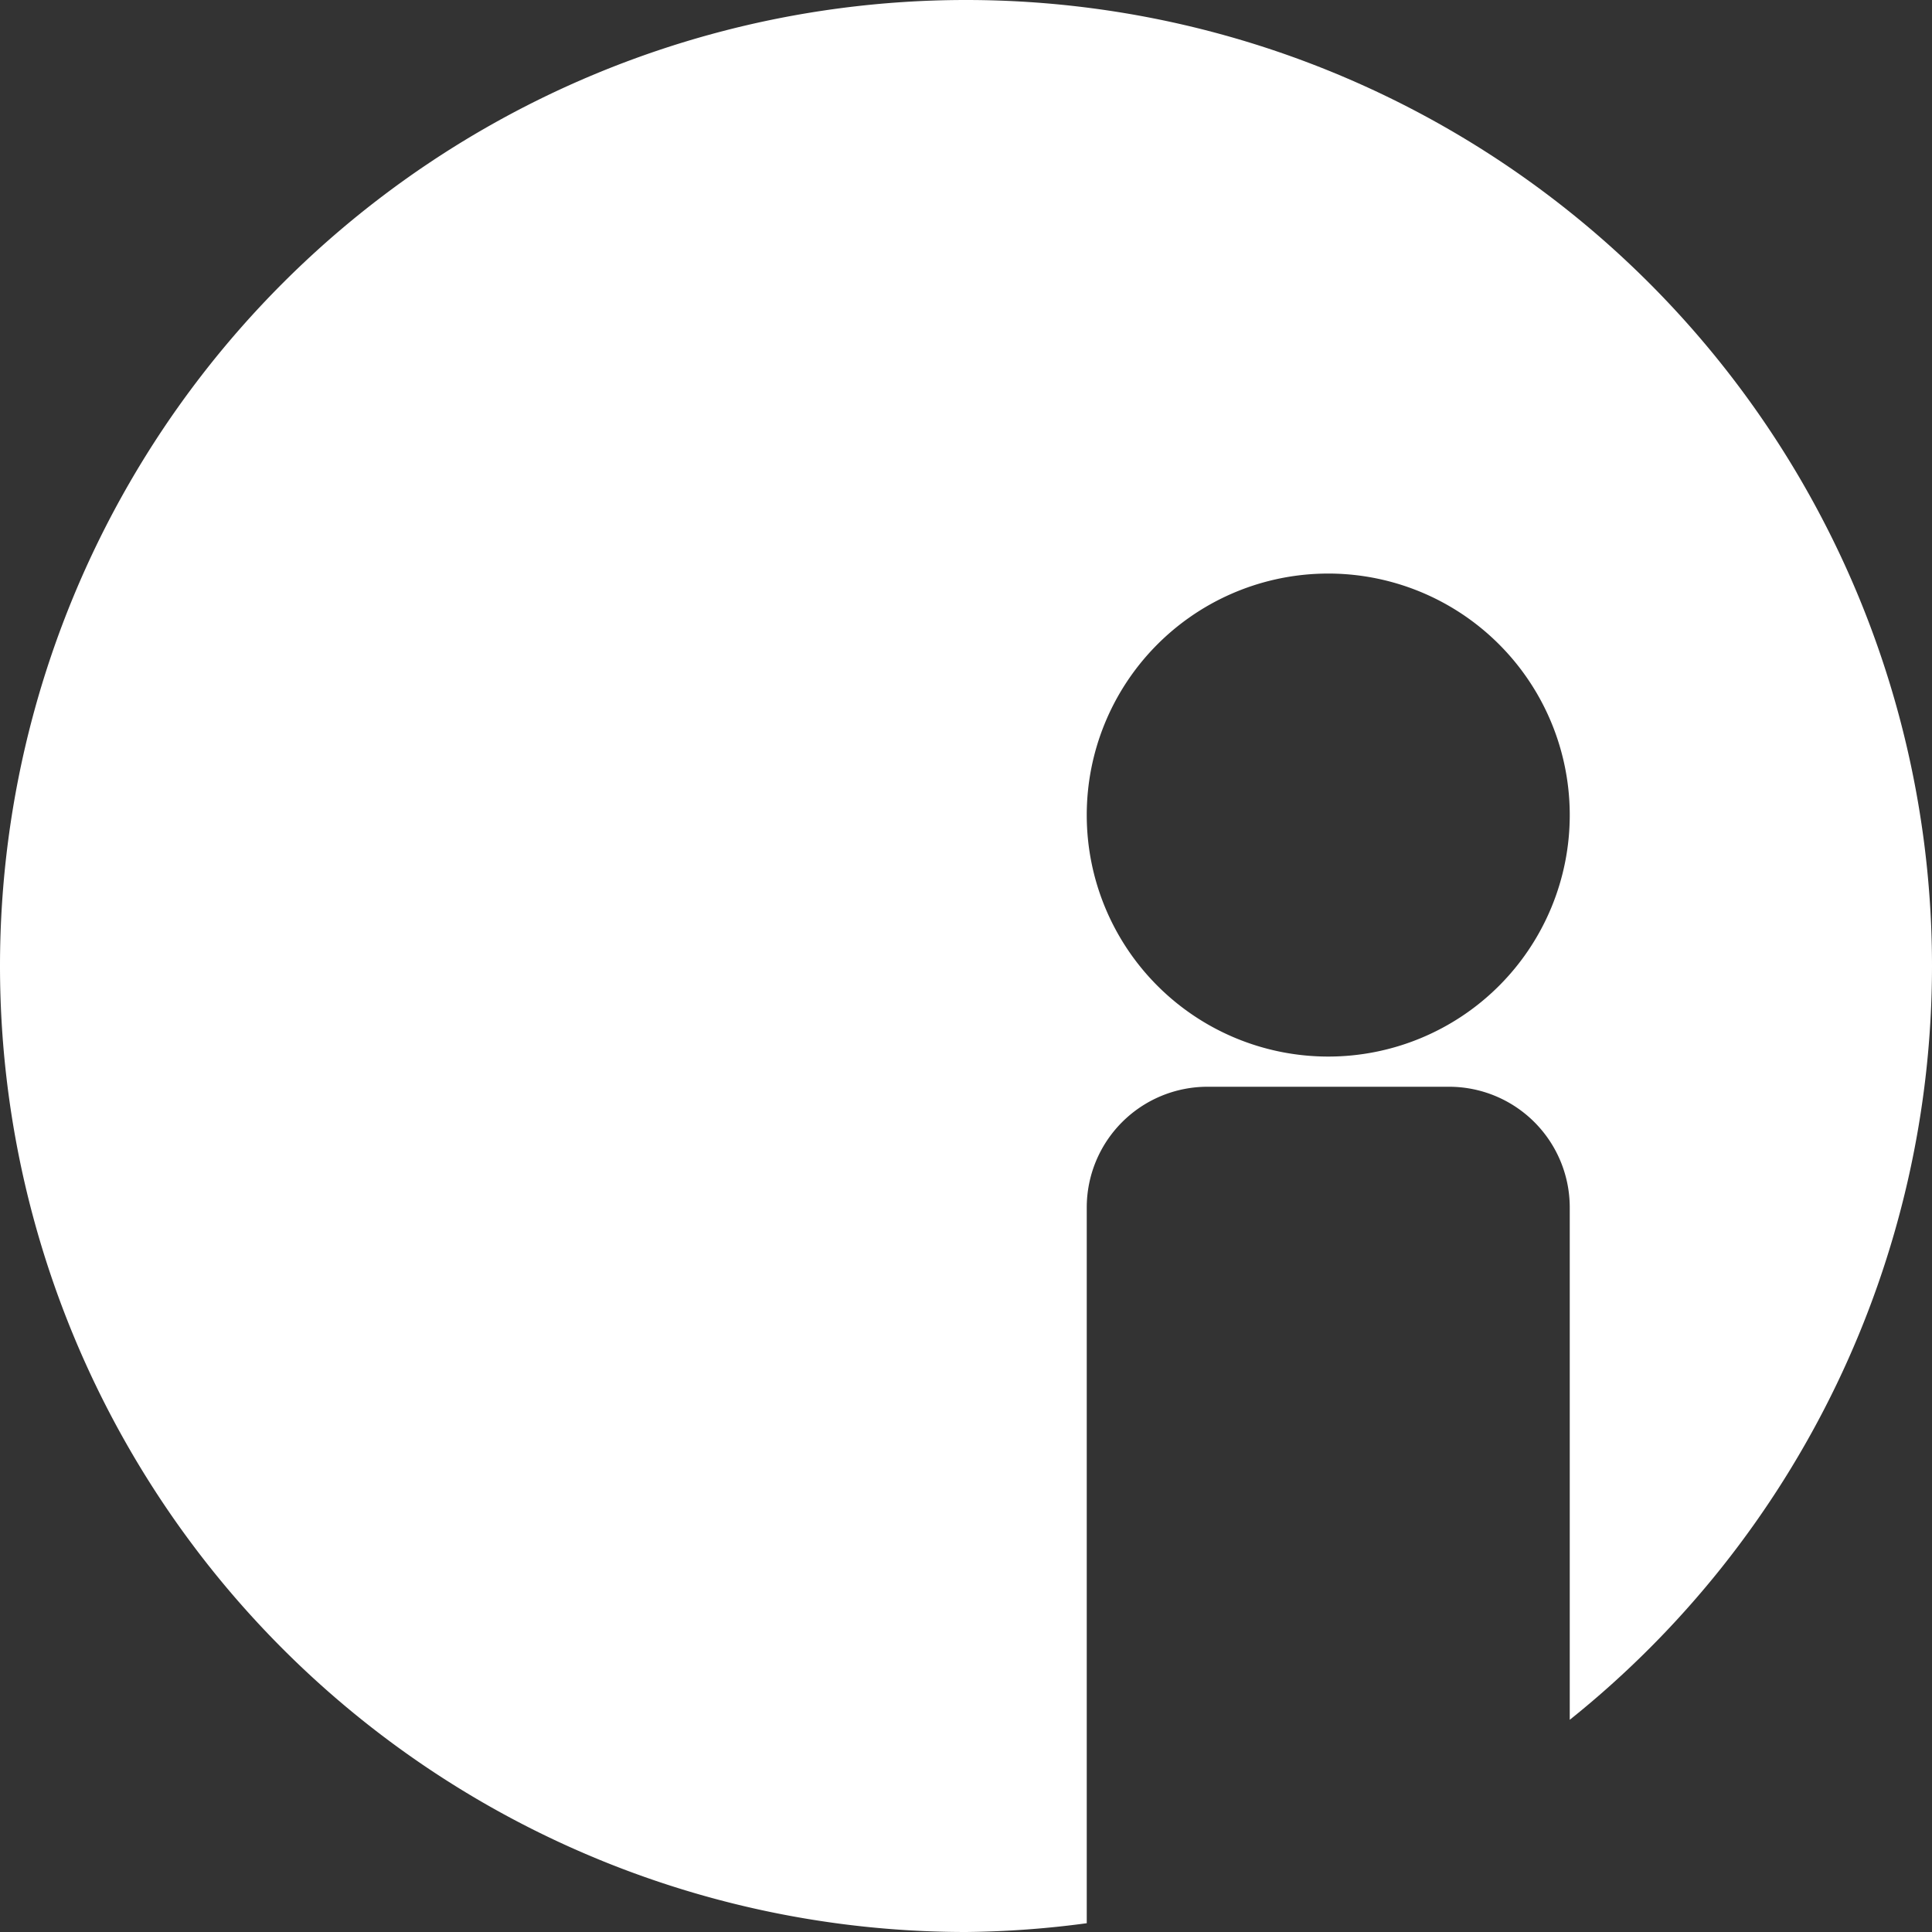 <?xml version="1.0" encoding="UTF-8"?>
<svg width="640" height="640" overflow="auto" viewBox="-32 -32 64 64" xmlns="http://www.w3.org/2000/svg">
<rect x="-32" y="-32" width="64" height="64" fill="#333333" stroke="none"/>
<g id="oi-logo" fill="white">
	<path d="M 320 0 A 320 320 0 0 0 0 320 A 320 320 0 0 0 320 640 A 320 320 0 0 0 360 637.092 L 360 400 A 40 40 0 0 1 400 360 L 480 360 A 40 40 0 0 1 520 400 L 520 569.711 A 320 320 0 0 0 640 320 A 320 320 0 0 0 320 0 z M 437.664 190.033 A 80 80 0 0 1 520 270 A 80 80 0 0 1 360 270 A 80 80 0 0 1 437.664 190.033 z" transform="matrix(0.1,0,0,0.1,-32,-32)"></path>
</g>
</svg>
